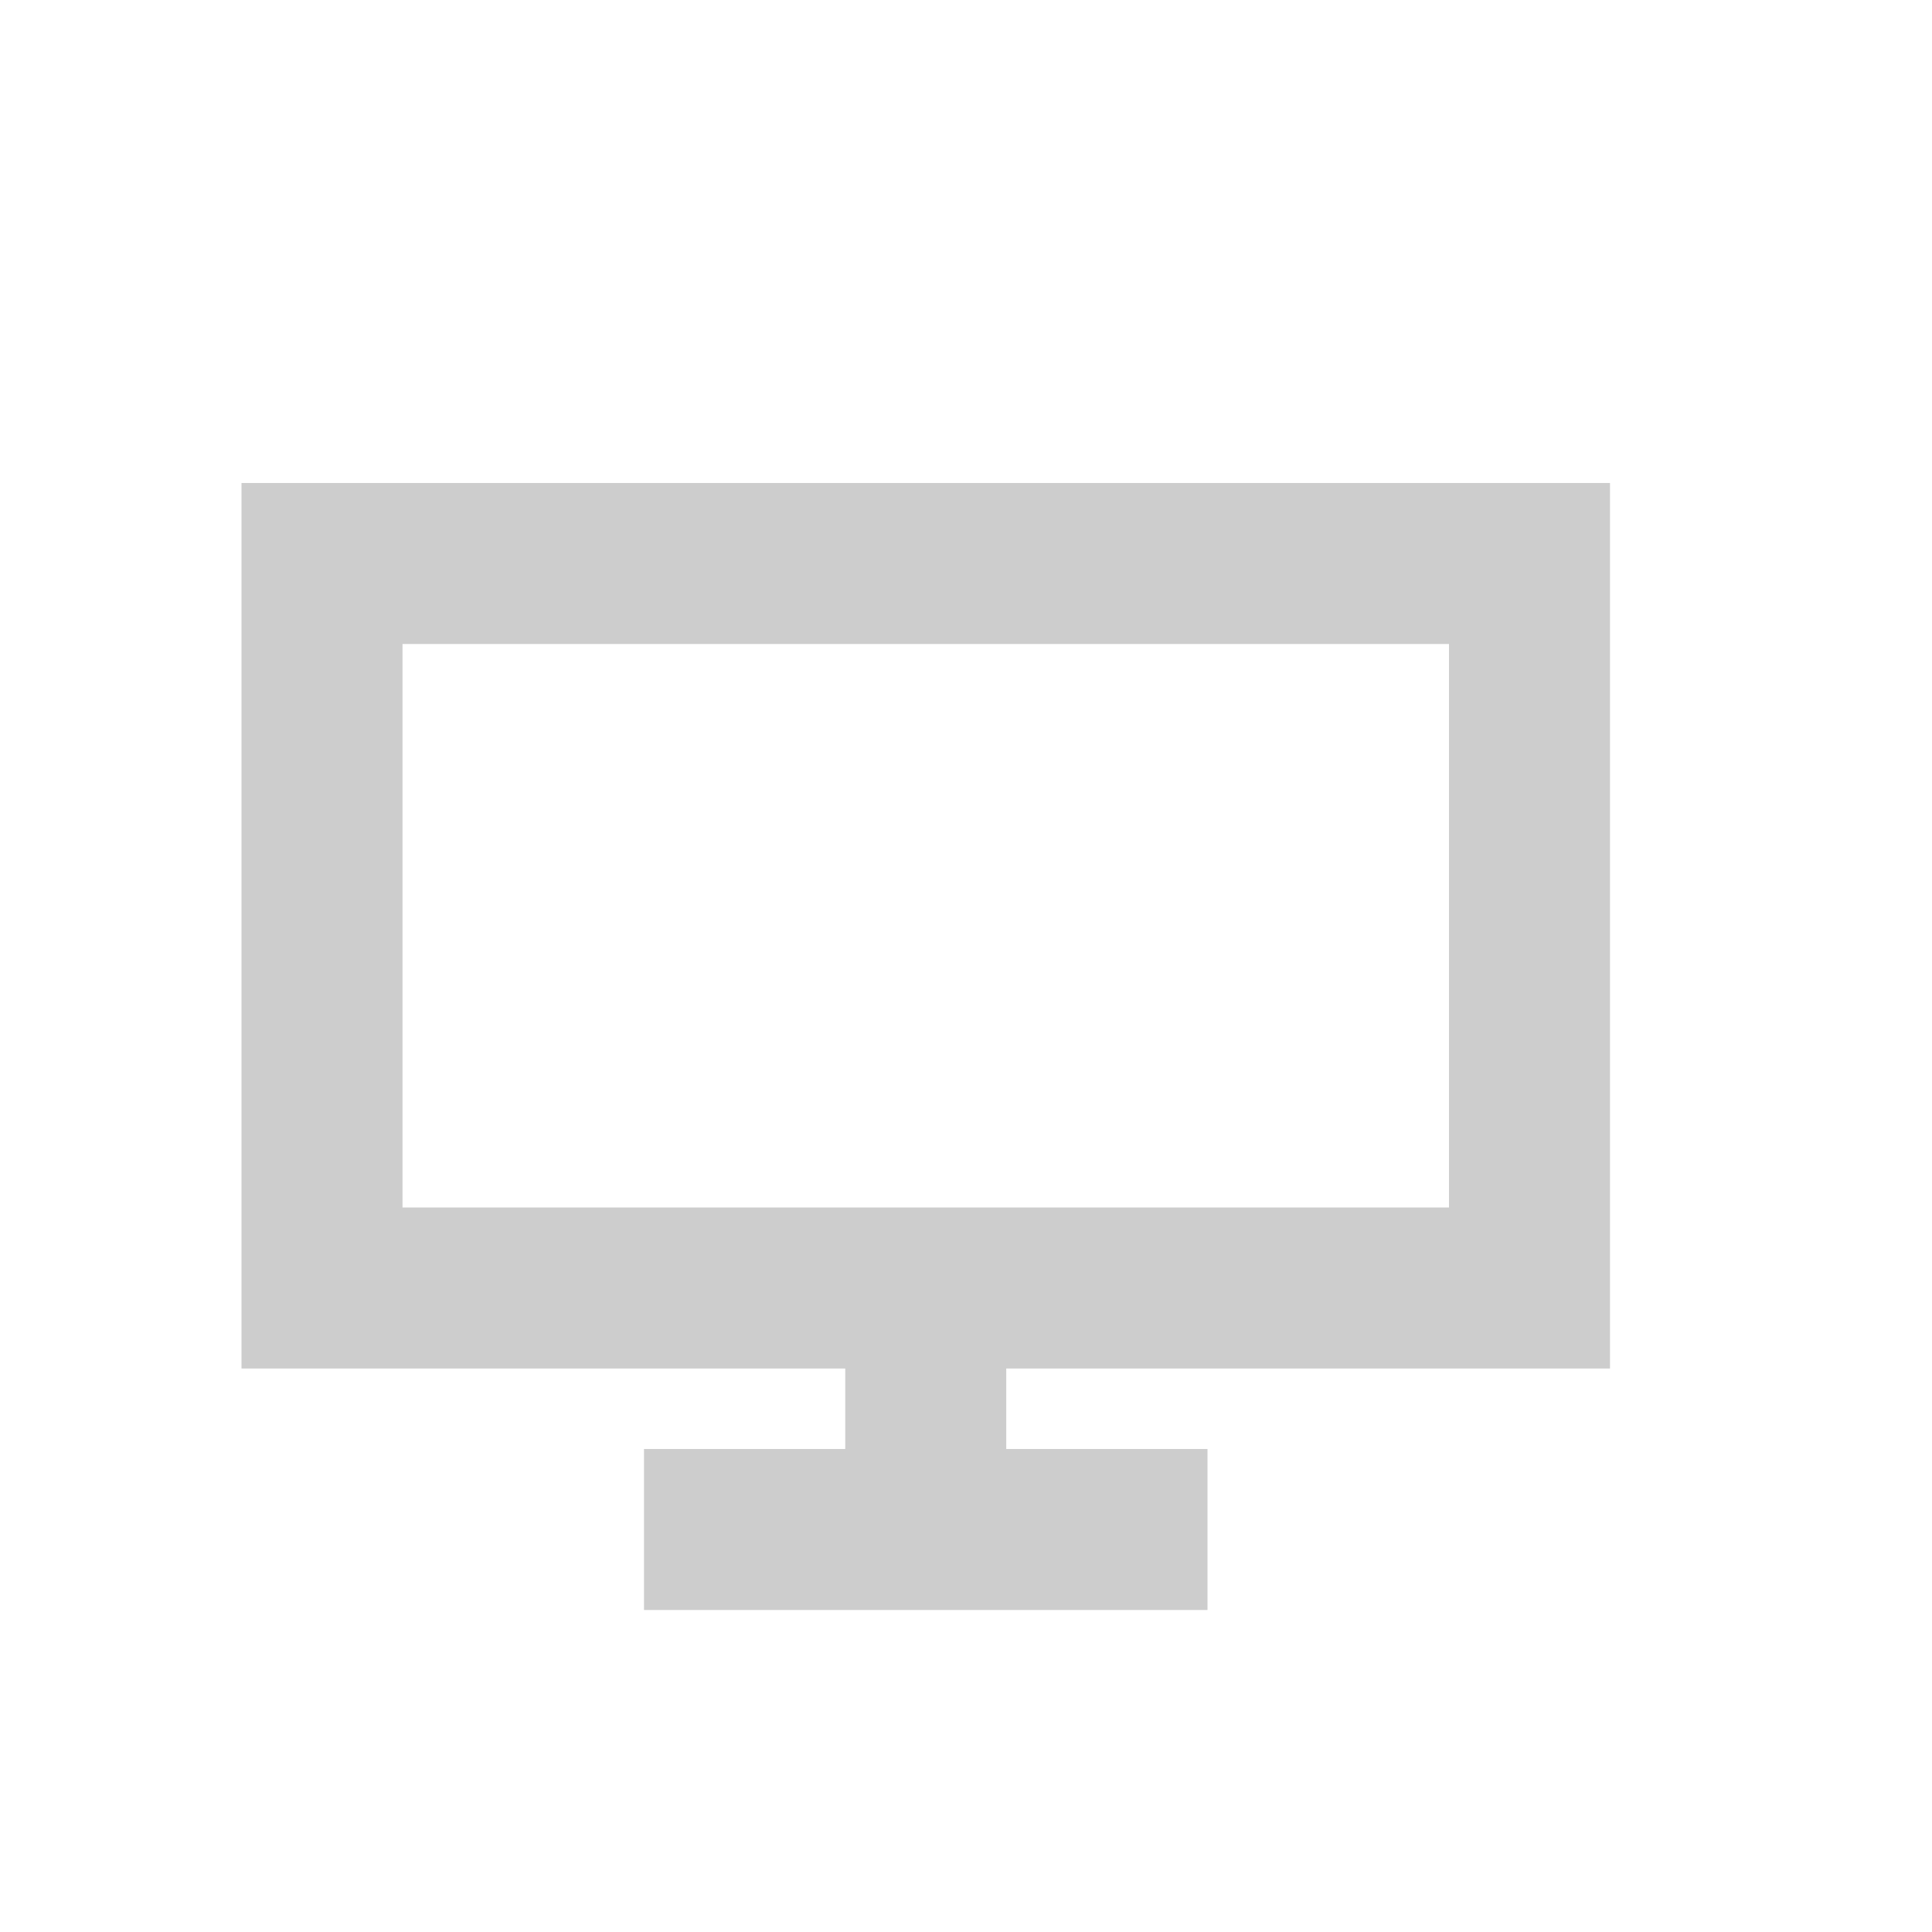 <?xml version="1.0" standalone="no"?><!DOCTYPE svg PUBLIC "-//W3C//DTD SVG 1.1//EN" "http://www.w3.org/Graphics/SVG/1.1/DTD/svg11.dtd"><svg class="icon" width="128px" height="128.00px" viewBox="0 0 1024 1024" version="1.1" xmlns="http://www.w3.org/2000/svg"><path fill="#cdcdcd" d="M533.333 725.333v42.667h-85.333v-42.667H128V256h725.333v469.333h-320zM213.333 341.333v298.667h554.667V341.333H213.333z m426.667 426.667v85.333H341.333v-85.333h298.667z"  /></svg>